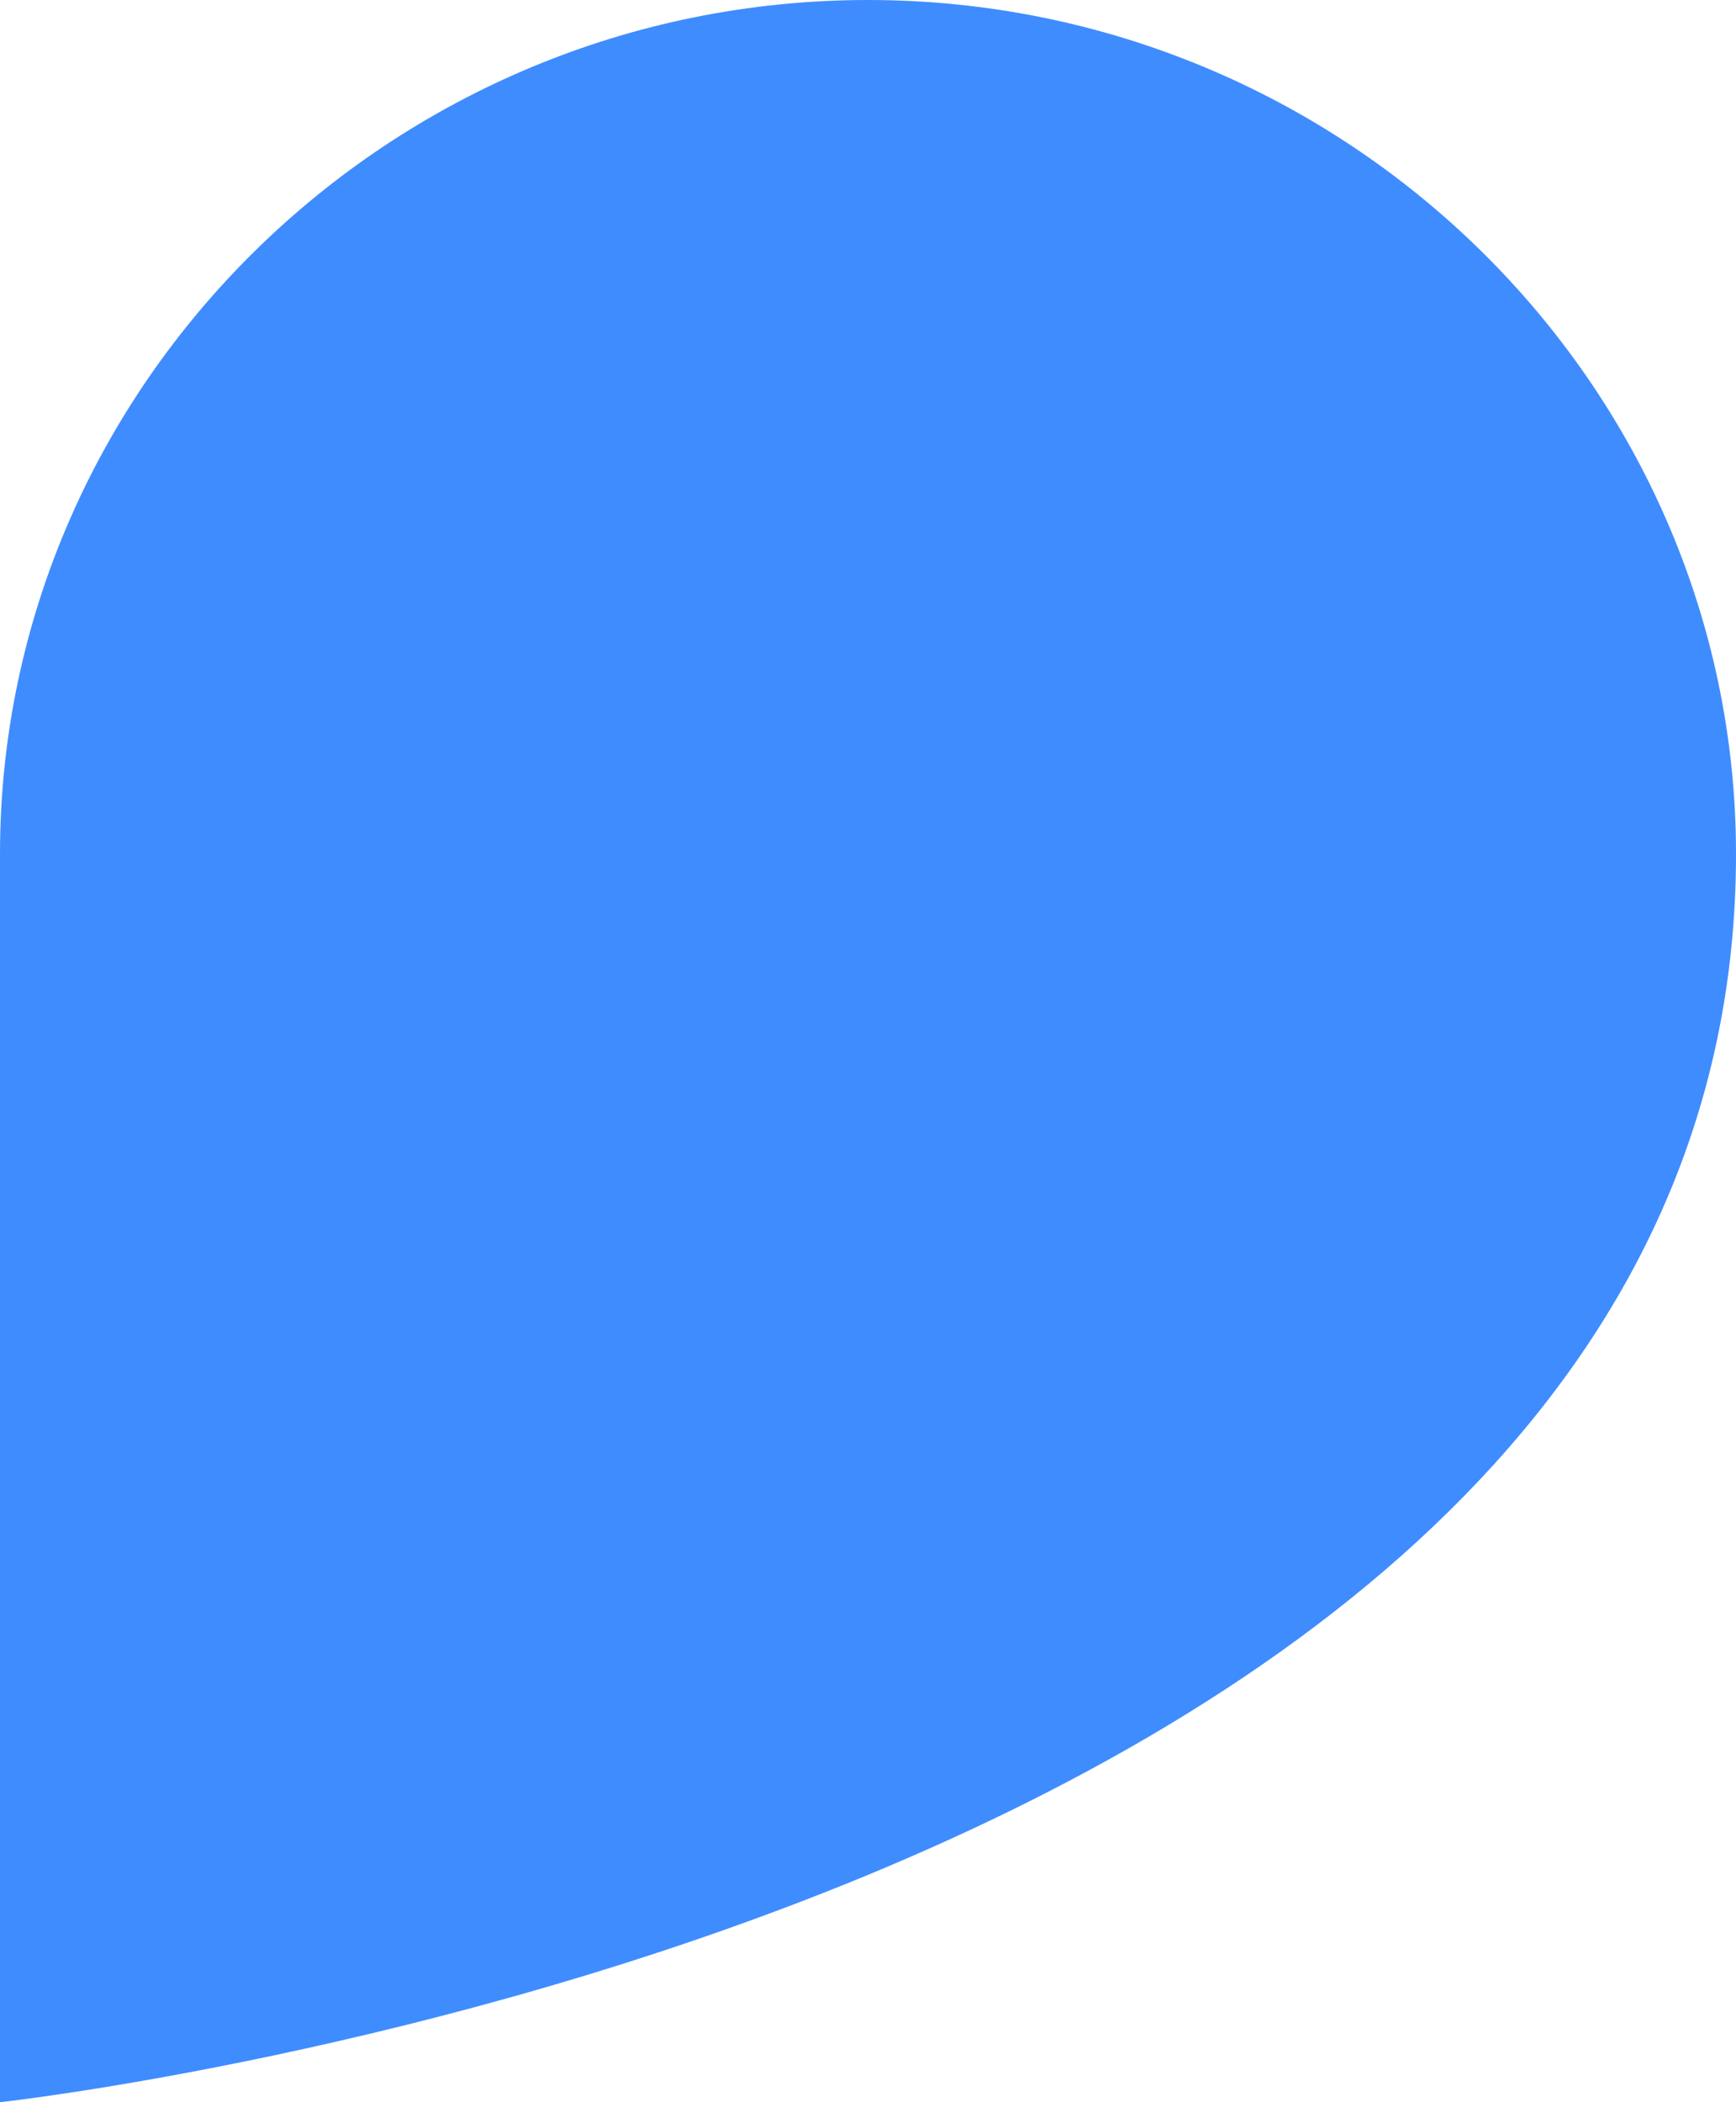 <svg width="19" height="23" viewBox="0 0 19 23" fill="none" xmlns="http://www.w3.org/2000/svg">
<path fill-rule="evenodd" clip-rule="evenodd" d="M19 9.345C19 4.205 14.725 0 9.5 0H9.5C4.275 0 0 4.205 0 9.345V23C0 23 18.998 20.919 19 9.346C19 9.346 19 9.345 19 9.345Z" fill="#3F8CFF"/>
</svg>
